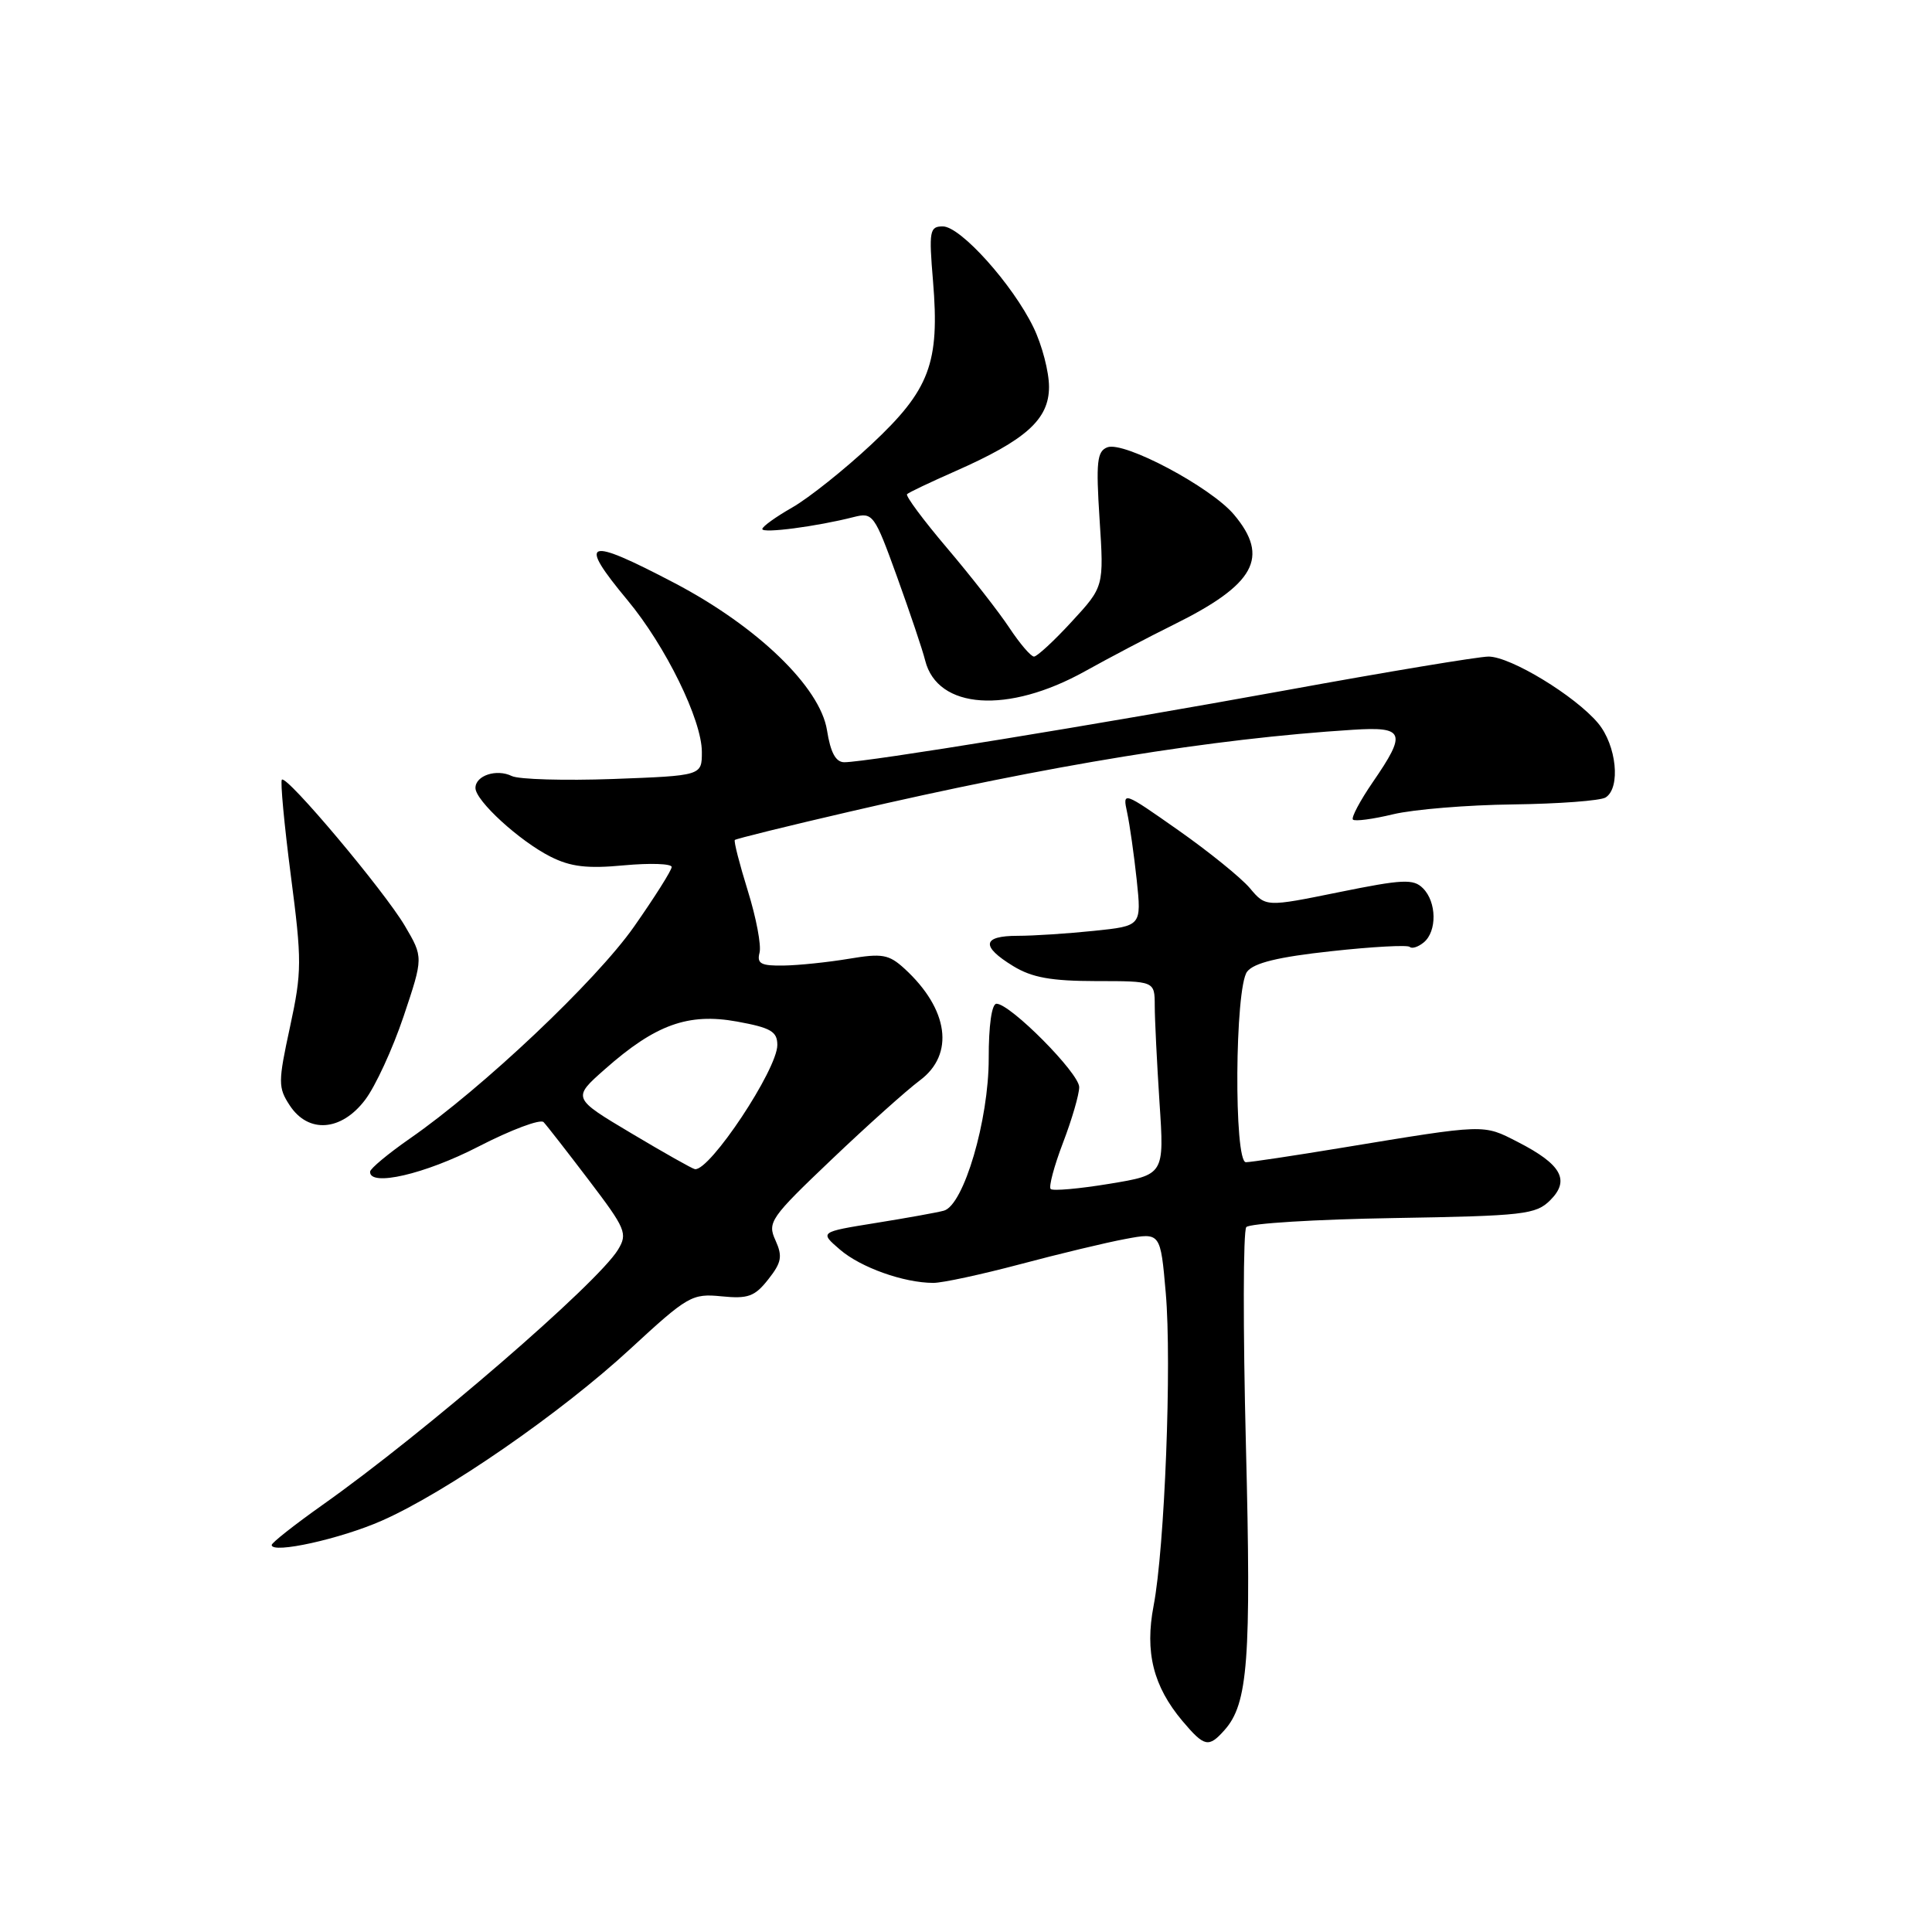 <?xml version="1.0" encoding="UTF-8" standalone="no"?>
<!DOCTYPE svg PUBLIC "-//W3C//DTD SVG 1.1//EN" "http://www.w3.org/Graphics/SVG/1.1/DTD/svg11.dtd" >
<svg xmlns="http://www.w3.org/2000/svg" xmlns:xlink="http://www.w3.org/1999/xlink" version="1.1" viewBox="0 0 256 256">
 <g >
 <path fill="currentColor"
d=" M 162.25 229.25 C 165.37 225.76 165.81 219.97 165.09 191.50 C 164.70 176.10 164.72 163.10 165.14 162.60 C 165.55 162.11 174.32 161.57 184.63 161.40 C 201.97 161.11 203.51 160.93 205.42 159.03 C 208.07 156.38 206.90 154.28 201.12 151.32 C 196.48 148.94 196.98 148.93 177.84 152.08 C 171.43 153.14 165.69 154.00 165.09 154.00 C 163.48 154.00 163.62 130.87 165.25 128.75 C 166.14 127.59 169.37 126.80 176.40 126.04 C 181.84 125.44 186.52 125.19 186.80 125.47 C 187.09 125.75 187.92 125.48 188.66 124.87 C 190.43 123.40 190.37 119.51 188.55 117.70 C 187.29 116.43 185.87 116.50 177.41 118.22 C 167.72 120.19 167.72 120.19 165.61 117.68 C 164.45 116.31 160.18 112.85 156.12 110.00 C 148.79 104.85 148.74 104.84 149.35 107.66 C 149.69 109.22 150.26 113.24 150.62 116.59 C 151.26 122.69 151.26 122.69 144.98 123.34 C 141.53 123.70 136.97 124.00 134.85 124.00 C 130.15 124.00 129.94 125.38 134.25 128.01 C 136.75 129.54 139.29 129.99 145.25 130.00 C 153.00 130.00 153.00 130.00 153.01 133.25 C 153.01 135.04 153.30 140.81 153.64 146.08 C 154.28 155.66 154.28 155.66 147.00 156.86 C 143.00 157.52 139.50 157.83 139.22 157.55 C 138.94 157.27 139.67 154.52 140.85 151.43 C 142.03 148.35 143.00 145.02 143.00 144.05 C 143.00 142.20 133.87 133.00 132.04 133.00 C 131.41 133.00 131.00 135.88 131.01 140.25 C 131.02 148.40 127.70 159.69 125.07 160.42 C 124.21 160.66 120.15 161.39 116.04 162.05 C 108.59 163.25 108.59 163.25 111.30 165.58 C 114.05 167.95 119.75 169.98 123.66 169.99 C 124.85 170.00 130.02 168.88 135.16 167.52 C 140.30 166.15 146.59 164.64 149.13 164.17 C 153.77 163.30 153.77 163.30 154.47 171.33 C 155.28 180.65 154.33 205.11 152.86 212.76 C 151.68 218.92 152.81 223.43 156.67 228.03 C 159.59 231.49 160.15 231.61 162.25 229.25 Z  M 50.61 201.49 C 59.13 197.73 74.34 187.21 83.50 178.75 C 91.14 171.70 91.69 171.38 95.61 171.77 C 99.12 172.12 100.01 171.80 101.80 169.52 C 103.57 167.28 103.71 166.47 102.75 164.34 C 101.66 161.96 102.08 161.36 110.17 153.66 C 114.88 149.17 120.15 144.45 121.87 143.17 C 126.53 139.71 125.71 133.72 119.85 128.35 C 117.78 126.46 116.90 126.30 112.50 127.04 C 109.75 127.50 105.85 127.91 103.84 127.94 C 100.84 127.99 100.27 127.69 100.64 126.25 C 100.90 125.29 100.20 121.59 99.09 118.04 C 97.99 114.49 97.21 111.46 97.37 111.30 C 97.53 111.14 104.37 109.45 112.58 107.55 C 139.19 101.37 160.61 97.88 179.25 96.70 C 186.12 96.26 186.43 97.06 181.90 103.64 C 180.20 106.12 179.02 108.35 179.27 108.60 C 179.53 108.86 181.93 108.54 184.62 107.89 C 187.30 107.25 194.45 106.66 200.50 106.59 C 206.55 106.51 212.06 106.10 212.75 105.67 C 214.78 104.39 214.20 98.75 211.75 95.82 C 208.71 92.20 200.16 87.00 197.24 87.00 C 195.94 87.00 183.76 89.02 170.19 91.50 C 145.23 96.04 114.86 100.99 111.88 101.00 C 110.74 101.00 110.05 99.73 109.58 96.75 C 108.66 91.03 100.35 83.01 89.37 77.25 C 77.60 71.08 76.47 71.49 83.14 79.52 C 88.20 85.60 93.00 95.40 93.00 99.64 C 93.00 102.78 93.00 102.78 81.25 103.22 C 74.79 103.45 68.75 103.28 67.82 102.83 C 65.80 101.84 63.00 102.76 63.00 104.41 C 63.00 106.10 68.84 111.44 72.94 113.51 C 75.61 114.86 77.82 115.12 82.69 114.66 C 86.16 114.34 89.00 114.44 89.00 114.88 C 89.00 115.32 86.75 118.88 84.01 122.79 C 78.97 129.98 63.90 144.22 54.30 150.87 C 51.43 152.87 49.06 154.84 49.04 155.25 C 48.93 157.29 56.30 155.59 63.39 151.93 C 67.72 149.70 71.62 148.24 72.03 148.69 C 72.45 149.13 75.15 152.60 78.04 156.40 C 82.92 162.82 83.19 163.45 81.89 165.59 C 79.19 170.04 56.26 189.85 42.75 199.40 C 39.04 202.03 36.00 204.42 36.00 204.72 C 36.00 205.93 45.14 203.91 50.61 201.49 Z  M 48.37 145.75 C 49.74 143.96 52.03 138.98 53.48 134.67 C 56.10 126.85 56.10 126.85 53.64 122.67 C 50.87 117.99 37.99 102.67 37.35 103.31 C 37.13 103.54 37.66 109.23 38.53 115.96 C 40.01 127.32 40.01 128.75 38.43 136.06 C 36.84 143.40 36.84 144.10 38.39 146.47 C 40.85 150.22 45.21 149.91 48.37 145.75 Z  M 143.76 88.95 C 146.92 87.19 152.20 84.41 155.50 82.78 C 166.31 77.44 168.27 73.85 163.51 68.19 C 160.43 64.53 148.94 58.43 146.73 59.27 C 145.36 59.80 145.21 61.19 145.70 68.82 C 146.28 77.74 146.28 77.74 142.01 82.37 C 139.67 84.92 137.41 87.00 137.01 87.00 C 136.60 87.00 135.13 85.28 133.74 83.18 C 132.35 81.08 128.64 76.33 125.50 72.63 C 122.35 68.92 119.96 65.70 120.19 65.48 C 120.42 65.25 123.28 63.89 126.55 62.45 C 135.96 58.30 139.00 55.57 139.00 51.26 C 139.00 49.27 138.08 45.73 136.95 43.40 C 134.20 37.71 127.28 30.00 124.93 30.00 C 123.18 30.00 123.07 30.58 123.63 37.25 C 124.53 48.11 123.20 51.65 115.48 58.87 C 111.90 62.22 107.18 65.98 105.00 67.23 C 102.81 68.48 101.01 69.77 101.01 70.10 C 101.00 70.71 108.24 69.76 113.13 68.51 C 115.66 67.87 115.87 68.15 118.86 76.42 C 120.56 81.14 122.25 86.13 122.59 87.52 C 124.22 94.00 133.55 94.63 143.76 88.95 Z  M 83.66 150.17 C 75.82 145.50 75.82 145.50 80.16 141.67 C 86.84 135.76 91.19 134.19 97.65 135.36 C 102.15 136.18 103.00 136.68 103.00 138.47 C 103.00 141.71 94.05 155.19 92.08 154.92 C 91.76 154.88 87.97 152.74 83.66 150.17 Z "/>
</g>
</svg>